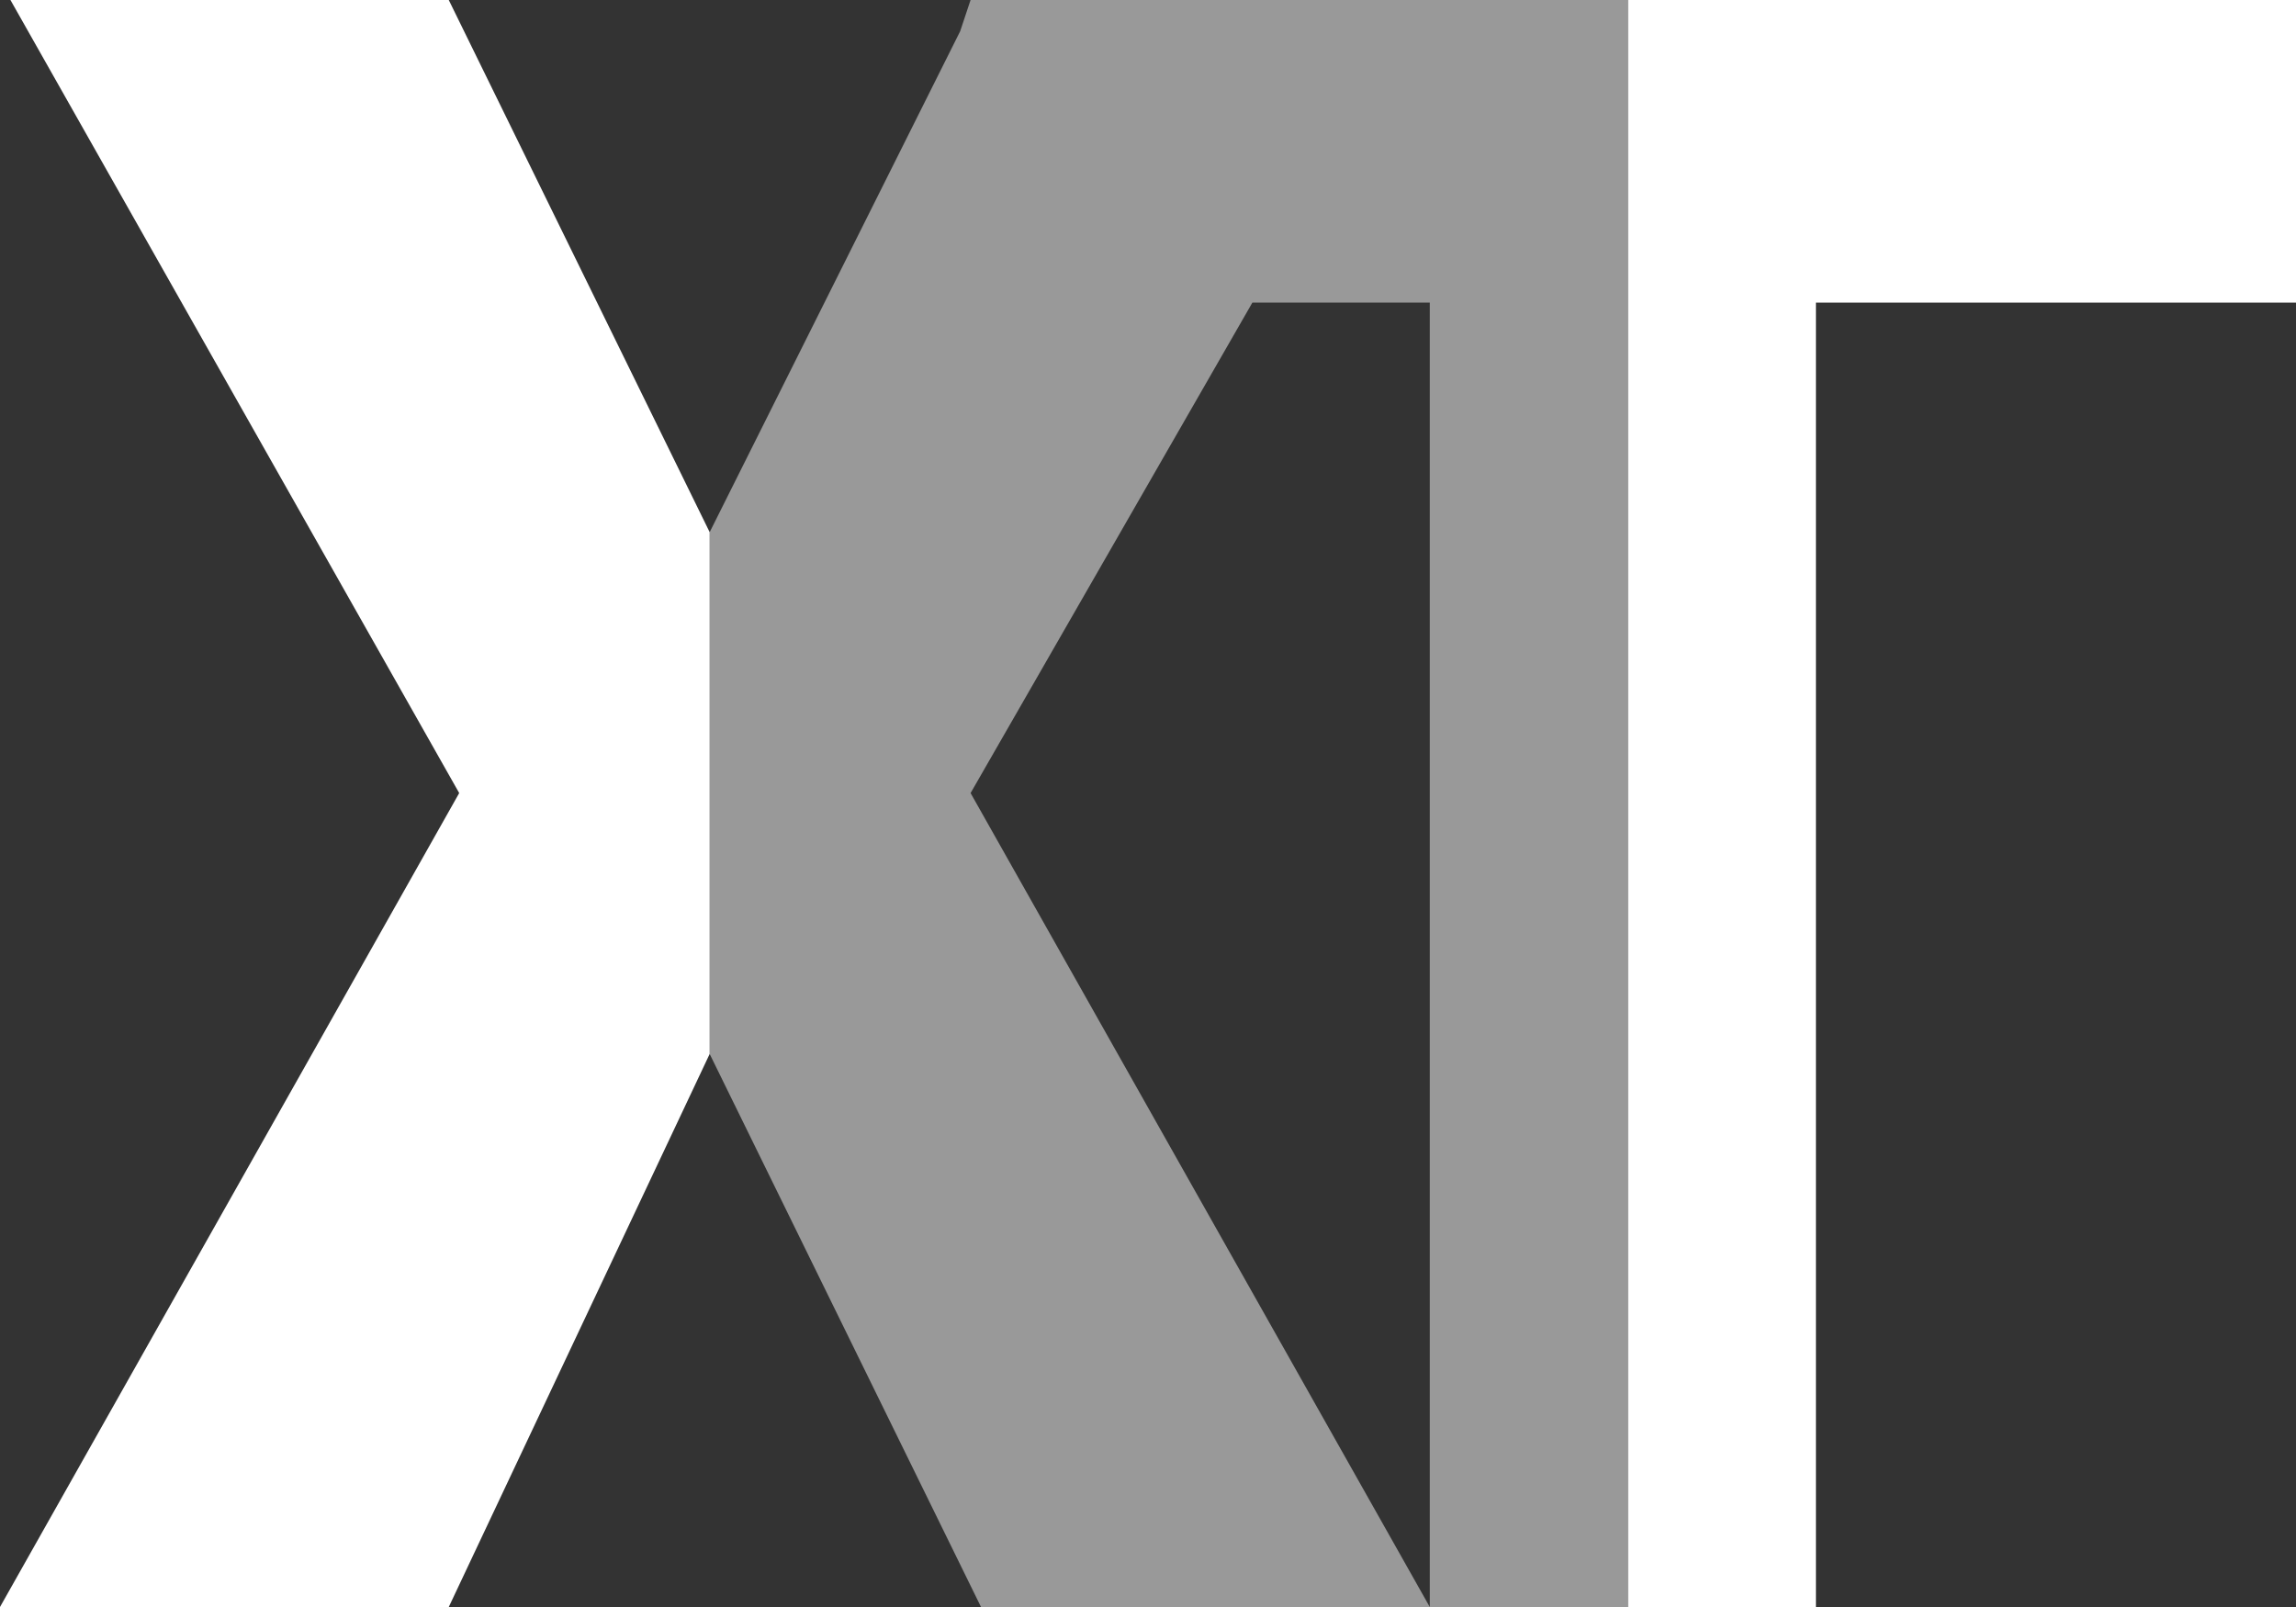 <?xml version="1.0" encoding="utf-8"?>
<!-- Generator: Adobe Illustrator 25.0.0, SVG Export Plug-In . SVG Version: 6.00 Build 0)  -->
<svg version="1.1" id="Layer_1_copy" xmlns="http://www.w3.org/2000/svg" xmlns:xlink="http://www.w3.org/1999/xlink" x="0px"
	 y="0px" viewBox="0 0 22 15.4" style="enable-background:new 0 0 22 15.4;" xml:space="preserve">
<rect x="0" y="0" width="22" height="15.4" fill="#333333" stroke="none"/>
<style type="text/css">
	.st0{fill:#FFFFFF;}
	.st1{opacity:0.5;fill:#FFFFFF;enable-background:new    ;}
</style>
<g>
	<polygon class="st0" points="15.6,0 15.6,15.4 17.4,15.4 17.4,2.9 22,2.9 22,0 	"/>
	<polygon class="st0" points="0.1,0 4.4,7.6 0,15.4 4.3,15.4 6.8,10.1 6.8,5.1 4.3,0 	"/>
</g>
<polygon class="st1" points="13.6,0 9.3,0 9.2,0.3 6.8,5.1 6.8,10.1 9.4,15.4 13.7,15.4 9.3,7.6 12,2.9 13.7,2.9 13.7,15.4 
	15.6,15.4 15.6,0 "/>
</svg>
